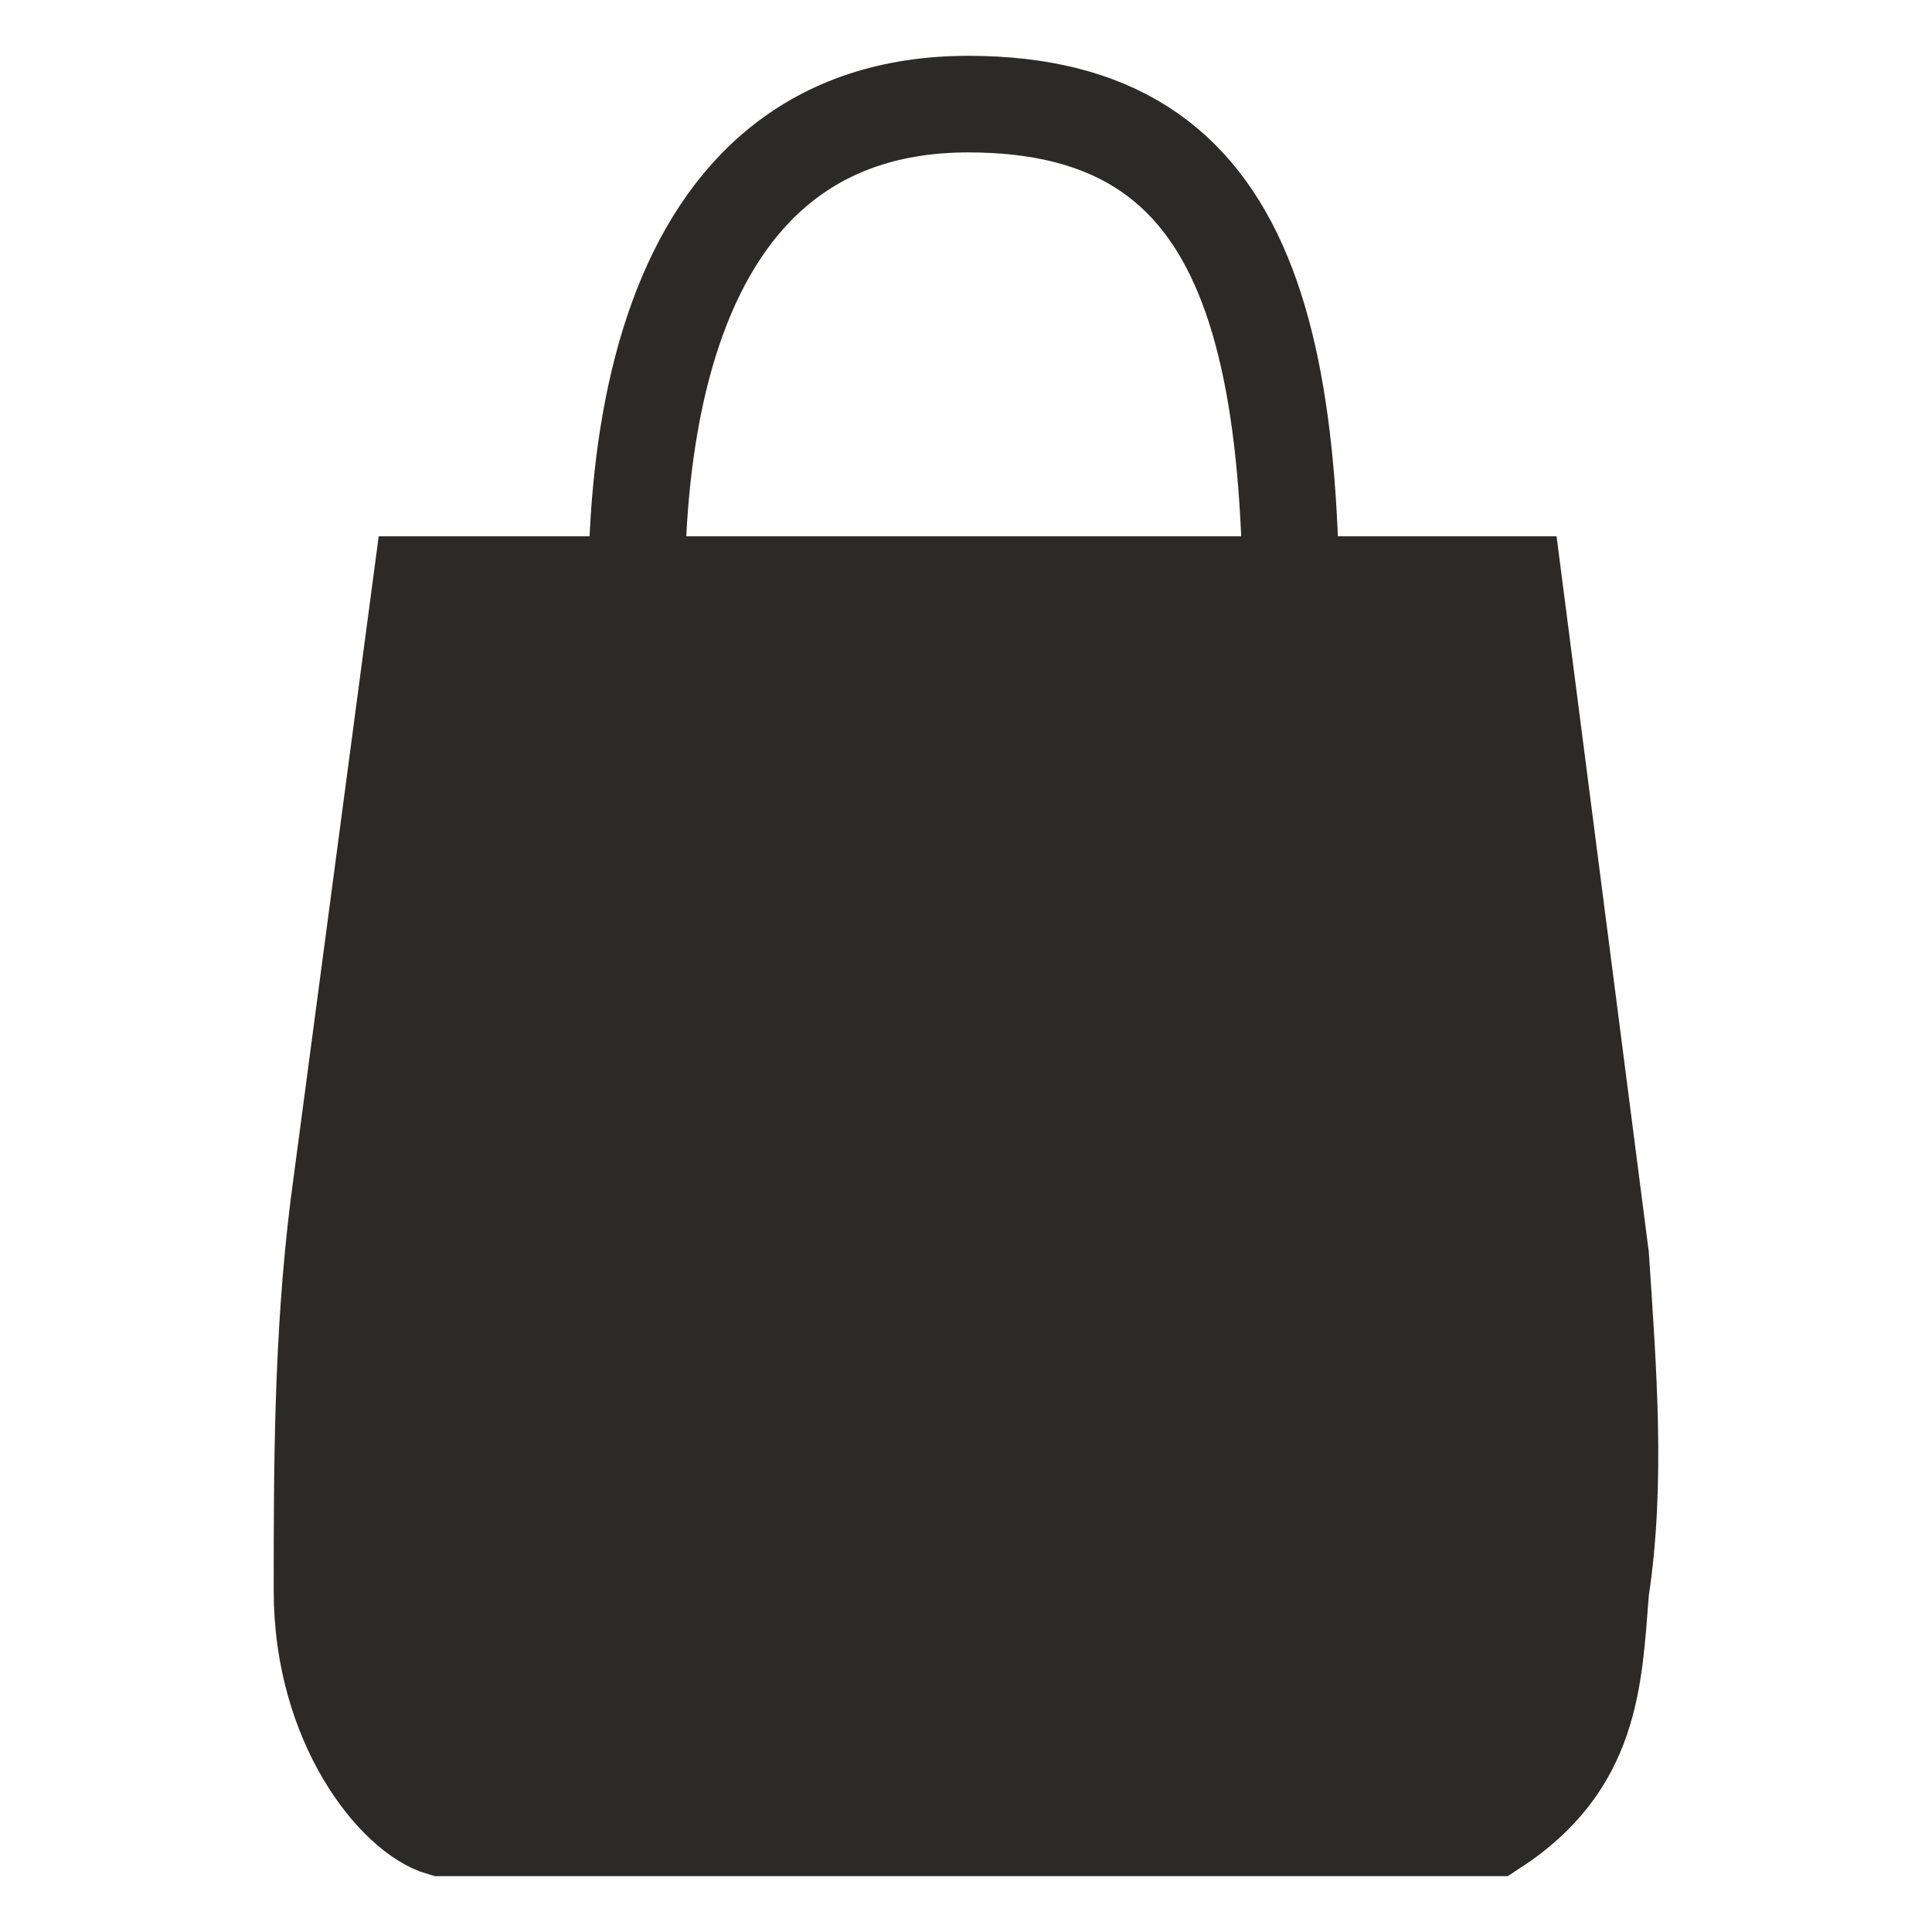 <?xml version="1.0" encoding="UTF-8"?>
<!DOCTYPE svg PUBLIC "-//W3C//DTD SVG 1.1//EN" "http://www.w3.org/Graphics/SVG/1.1/DTD/svg11.dtd">
<!-- Creator: CorelDRAW 2017 -->
<svg xmlns="http://www.w3.org/2000/svg" xml:space="preserve" width="9mm" height="9mm" version="1.1" style="shape-rendering:geometricPrecision; text-rendering:geometricPrecision; image-rendering:optimizeQuality; fill-rule:evenodd; clip-rule:evenodd"
viewBox="0 0 900 900"
 xmlns:xlink="http://www.w3.org/1999/xlink">
 <defs>
  <style type="text/css">
   <![CDATA[
    .str0 {stroke:#2B2A29;stroke-width:44.99;stroke-miterlimit:22.926}
    .fil0 {fill:none}
    .fil1 {fill:#2B2A29}
   ]]>
  </style>
 </defs>
 <g id="Слой_x0020_1">
  <g id="_1131110304">
   <path class="fil0 str0" d="M301.8 358.61c-17.9,-146.81 4.76,-310.1 149.3,-310.11 133.3,0 158.15,108.64 148.54,310.11"/>
   <path class="fil1 str0" d="M196.12 272.31l509.21 0 40.35 313.12c3.42,51.86 7.69,105.53 0,155.58 -3.2,42.26 -4.48,80.89 -49.96,110.48l-490 0c-21.13,-6.03 -55.72,-48.26 -55.72,-110.4 0,-56.11 0,-117.65 7.68,-179.18l38.44 -289.6z"/>
  </g>
 </g>
</svg>
